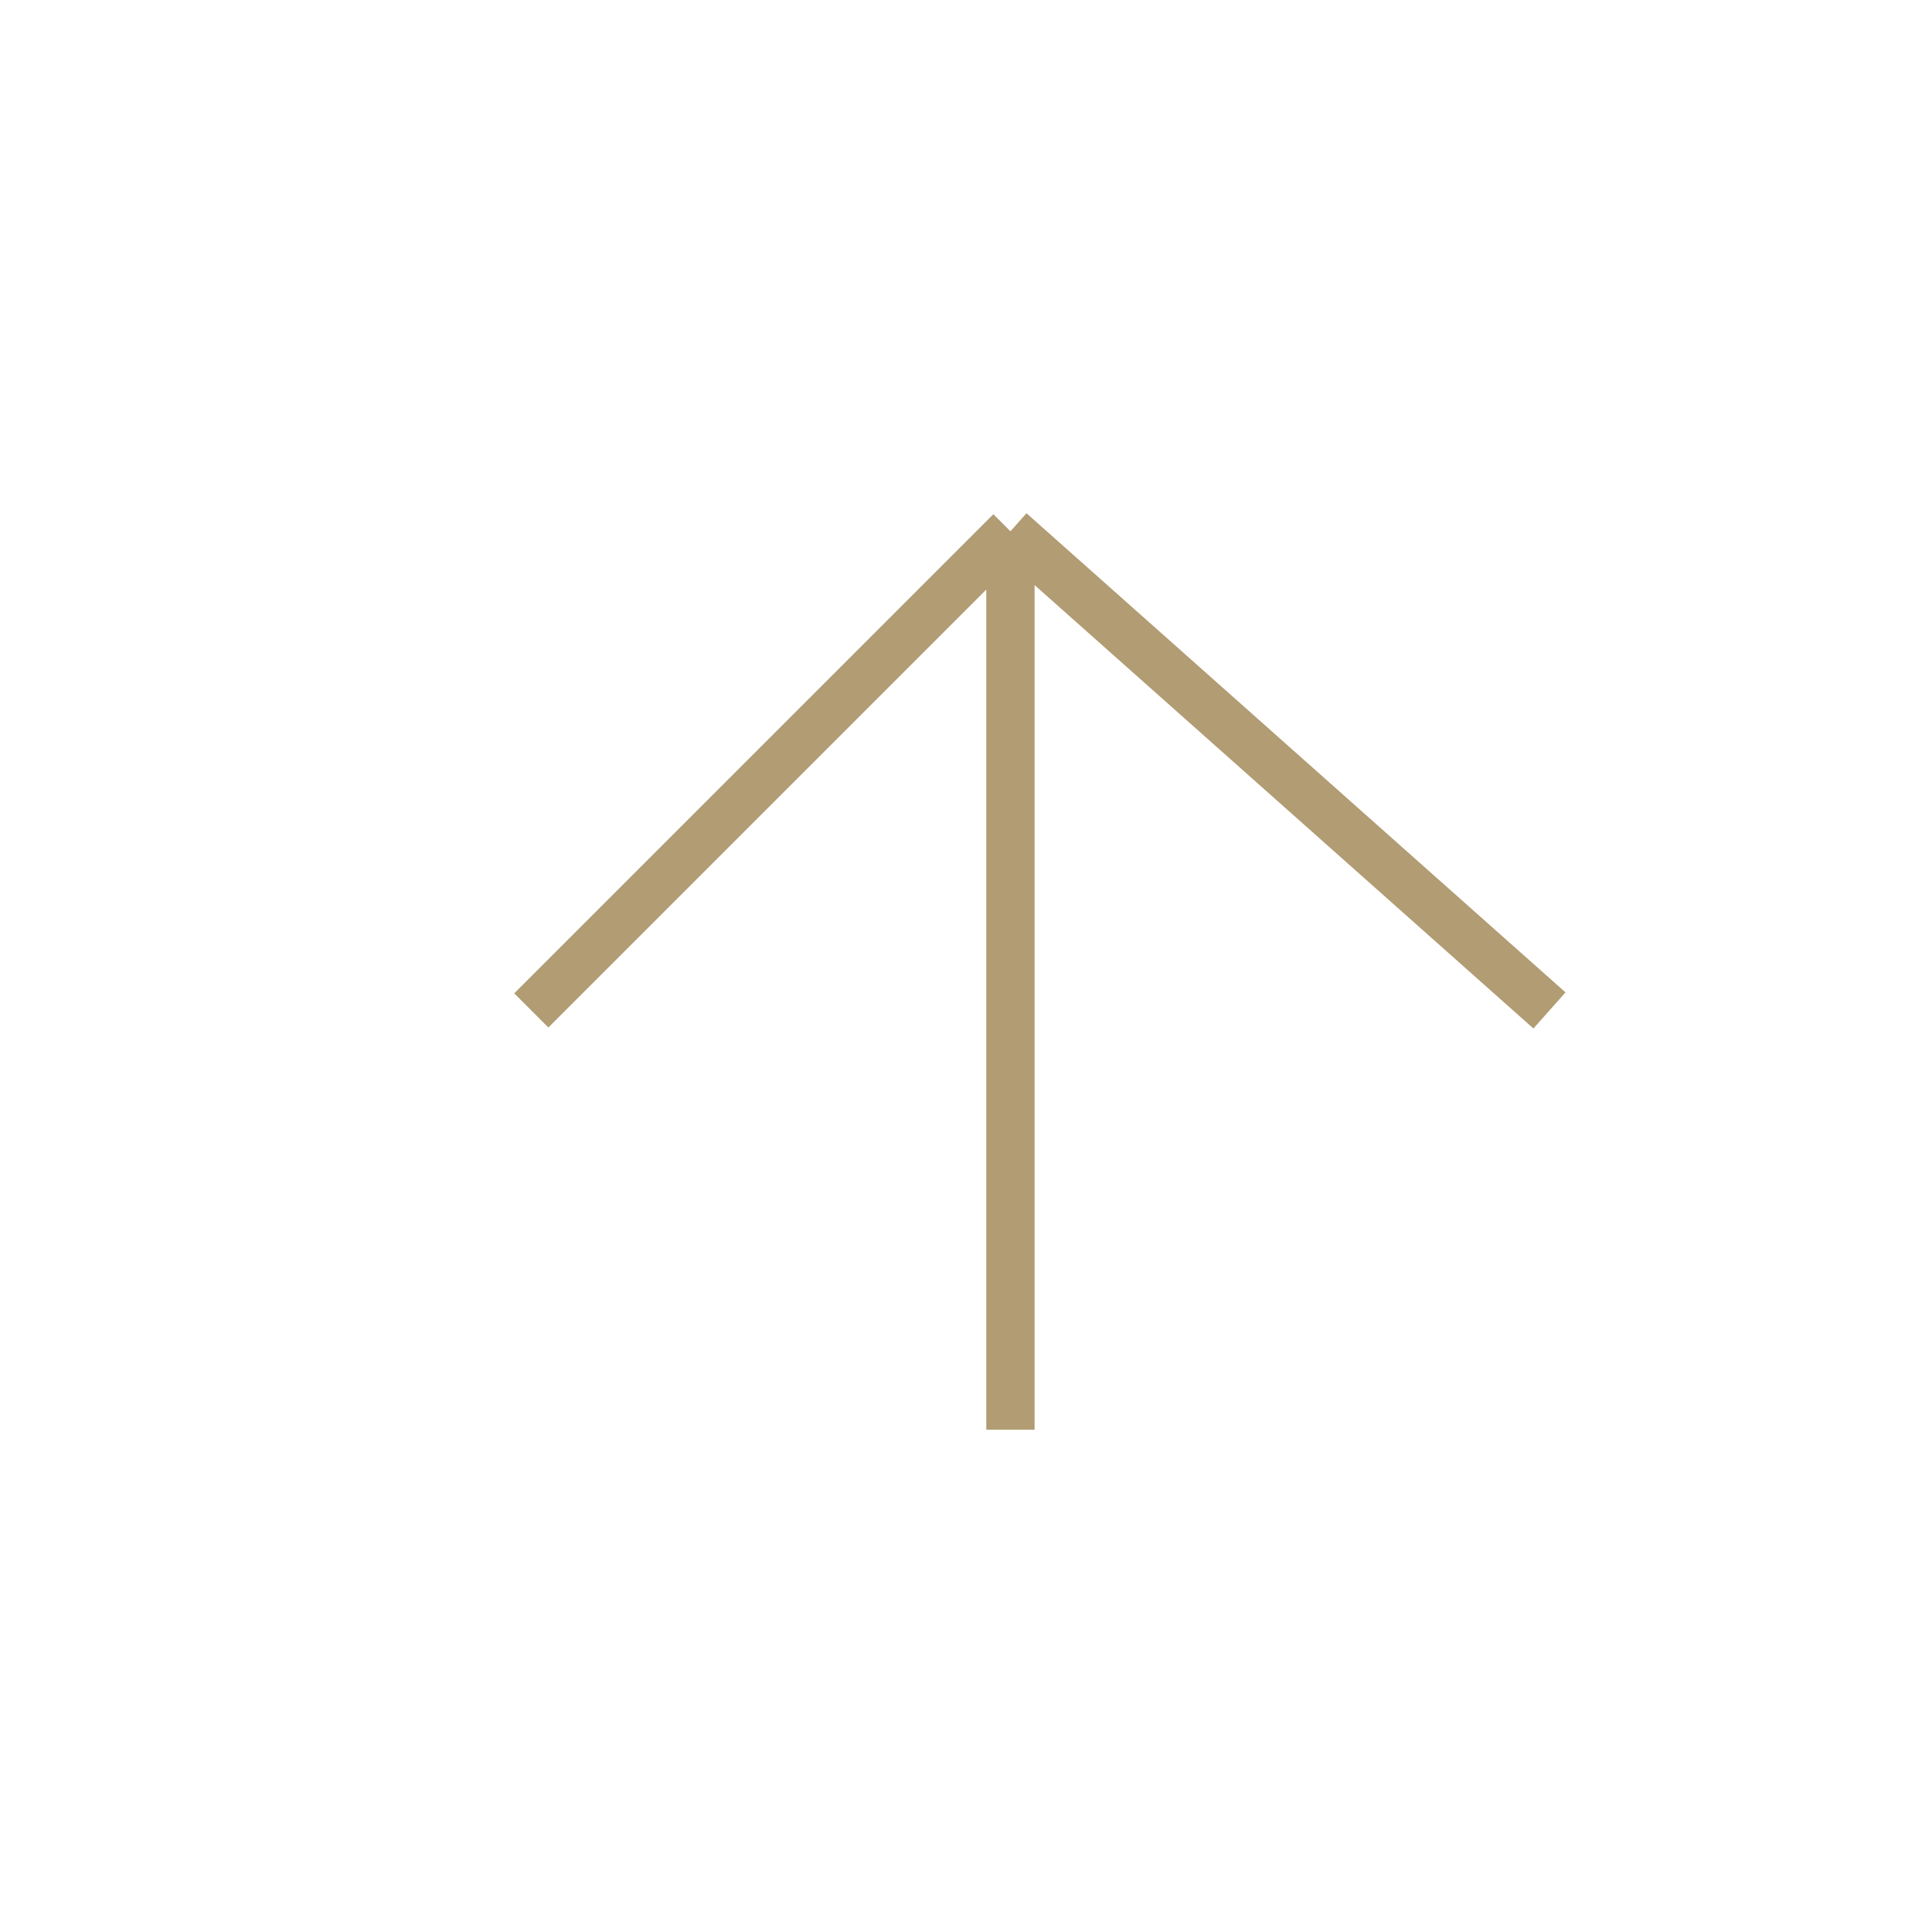 <svg width="40" height="40" viewBox="0 0 40 40" fill="none" xmlns="http://www.w3.org/2000/svg">
<path d="M20.92 11V29.6M11 20.92L20.92 11L11 20.92ZM20.92 11L32.08 20.92L20.92 11Z" stroke="#B19C73"/>
</svg>
